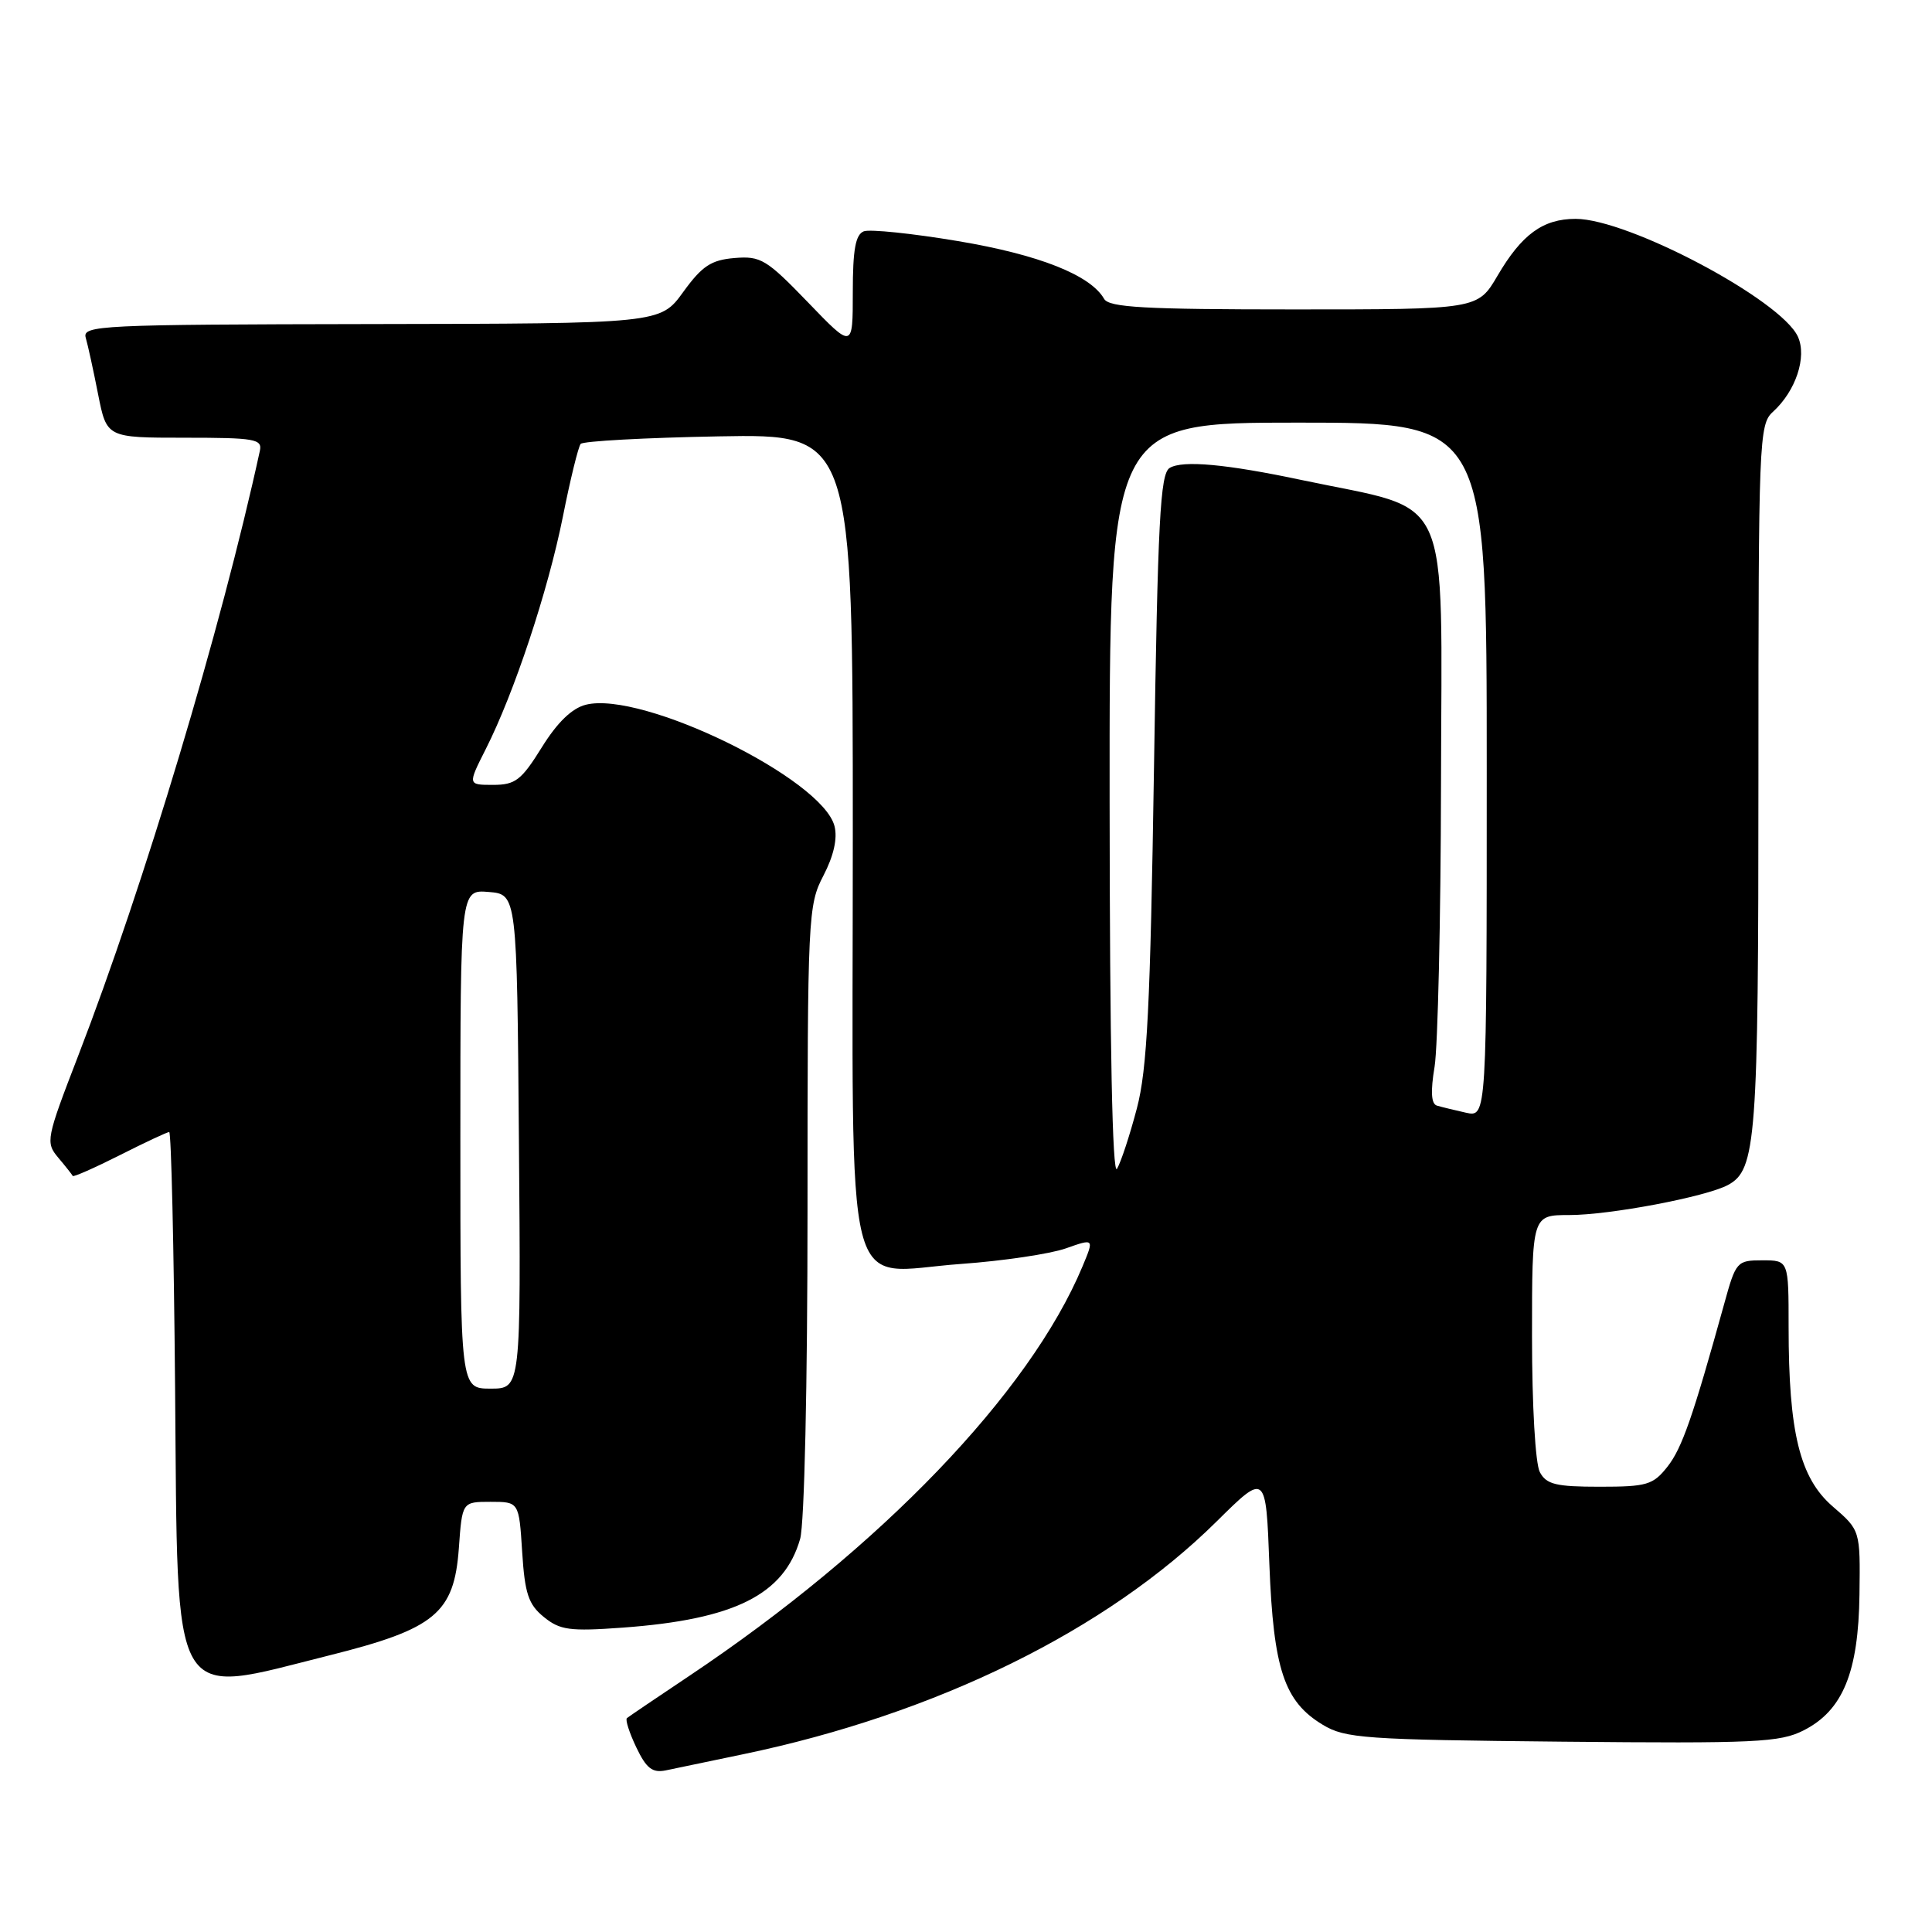 <?xml version="1.0" encoding="UTF-8" standalone="no"?>
<!DOCTYPE svg PUBLIC "-//W3C//DTD SVG 1.1//EN" "http://www.w3.org/Graphics/SVG/1.1/DTD/svg11.dtd" >
<svg xmlns="http://www.w3.org/2000/svg" xmlns:xlink="http://www.w3.org/1999/xlink" version="1.1" viewBox="0 0 256 256">
 <g >
 <path fill="currentColor"
d=" M 98.50 232.44 C 124.09 227.11 146.67 216.00 161.22 201.59 C 167.74 195.14 167.74 195.14 168.20 207.33 C 168.74 221.19 170.16 225.46 175.27 228.54 C 178.24 230.34 180.77 230.52 207.00 230.78 C 232.68 231.03 235.85 230.88 239.00 229.28 C 244.19 226.64 246.26 221.59 246.39 211.26 C 246.50 202.77 246.50 202.77 242.84 199.61 C 238.48 195.84 237.00 189.81 237.00 175.82 C 237.00 167.00 237.00 167.00 233.53 167.00 C 230.15 167.00 230.01 167.16 228.47 172.75 C 224.31 187.77 222.88 191.88 220.95 194.34 C 219.04 196.76 218.23 197.00 211.96 197.00 C 206.17 197.00 204.90 196.69 204.04 195.07 C 203.44 193.96 203.00 186.23 203.00 177.07 C 203.00 161.00 203.00 161.00 207.93 161.00 C 213.30 161.00 226.03 158.59 228.96 157.02 C 232.71 155.01 233.00 151.13 233.00 103.01 C 233.00 58.33 233.08 56.24 234.91 54.58 C 237.94 51.84 239.46 47.30 238.23 44.61 C 236.01 39.74 215.76 29.00 208.78 29.00 C 204.45 29.00 201.64 31.05 198.42 36.55 C 195.81 41.00 195.81 41.00 171.45 41.00 C 151.66 41.00 146.95 40.74 146.30 39.60 C 144.49 36.45 137.69 33.75 126.96 31.95 C 120.89 30.93 115.26 30.35 114.46 30.65 C 113.36 31.08 113.00 33.06 113.00 38.72 C 113.00 46.23 113.00 46.23 107.05 40.05 C 101.57 34.37 100.80 33.90 97.33 34.19 C 94.23 34.45 93.04 35.23 90.53 38.69 C 87.50 42.88 87.50 42.88 49.18 42.94 C 13.18 43.00 10.90 43.11 11.36 44.75 C 11.64 45.71 12.38 49.09 13.00 52.25 C 14.14 58.00 14.14 58.00 24.48 58.00 C 33.80 58.00 34.78 58.17 34.43 59.75 C 29.33 83.18 19.08 117.31 10.36 139.90 C 6.11 150.91 6.02 151.37 7.72 153.40 C 8.69 154.55 9.55 155.64 9.64 155.82 C 9.73 155.99 12.53 154.75 15.87 153.07 C 19.21 151.38 22.16 150.00 22.42 150.00 C 22.69 150.00 23.04 165.25 23.20 183.90 C 23.58 226.80 22.35 224.68 43.70 219.33 C 57.67 215.83 60.17 213.76 60.80 205.15 C 61.24 199.00 61.24 199.00 65.00 199.00 C 68.77 199.00 68.77 199.00 69.19 205.63 C 69.54 211.17 70.02 212.60 72.06 214.26 C 74.20 216.00 75.48 216.18 82.50 215.67 C 97.33 214.59 103.90 211.31 106.02 203.92 C 106.59 201.96 107.00 183.46 107.00 160.29 C 107.00 121.33 107.07 119.93 109.11 116.02 C 110.47 113.40 110.99 111.10 110.58 109.48 C 109.00 103.19 85.10 91.50 77.63 93.38 C 75.79 93.84 73.85 95.71 71.79 99.03 C 69.08 103.39 68.29 104.00 65.33 104.00 C 61.97 104.00 61.97 104.00 64.37 99.25 C 68.13 91.82 72.61 78.31 74.58 68.48 C 75.56 63.54 76.63 59.20 76.94 58.82 C 77.25 58.45 85.49 58.00 95.25 57.82 C 113.00 57.50 113.00 57.50 113.00 110.75 C 113.00 174.49 111.51 168.61 127.33 167.48 C 132.90 167.08 139.15 166.15 141.22 165.42 C 144.99 164.09 144.99 164.09 143.44 167.80 C 136.44 184.55 116.70 205.11 91.28 222.10 C 87.00 224.96 83.31 227.46 83.07 227.66 C 82.83 227.86 83.39 229.60 84.31 231.53 C 85.65 234.33 86.44 234.95 88.24 234.58 C 89.48 234.32 94.10 233.36 98.50 232.44 Z  M 61.00 150.94 C 61.00 117.88 61.00 117.88 64.75 118.19 C 68.50 118.50 68.50 118.50 68.76 151.25 C 69.03 184.00 69.03 184.00 65.01 184.00 C 61.00 184.00 61.00 184.00 61.00 150.94 Z  M 147.03 106.25 C 147.00 56.00 147.00 56.00 172.00 56.00 C 197.00 56.00 197.00 56.00 197.00 102.02 C 197.00 148.04 197.00 148.04 194.25 147.44 C 192.74 147.10 191.00 146.68 190.40 146.50 C 189.64 146.28 189.54 144.64 190.09 141.34 C 190.52 138.68 190.91 121.85 190.94 103.94 C 191.01 64.13 192.73 67.89 172.50 63.61 C 162.50 61.49 156.68 60.96 154.98 62.01 C 153.73 62.78 153.41 69.02 152.91 101.71 C 152.42 133.36 152.01 141.67 150.64 146.87 C 149.72 150.37 148.54 153.97 148.01 154.87 C 147.40 155.92 147.05 138.62 147.03 106.25 Z "/>
</g>
</svg>